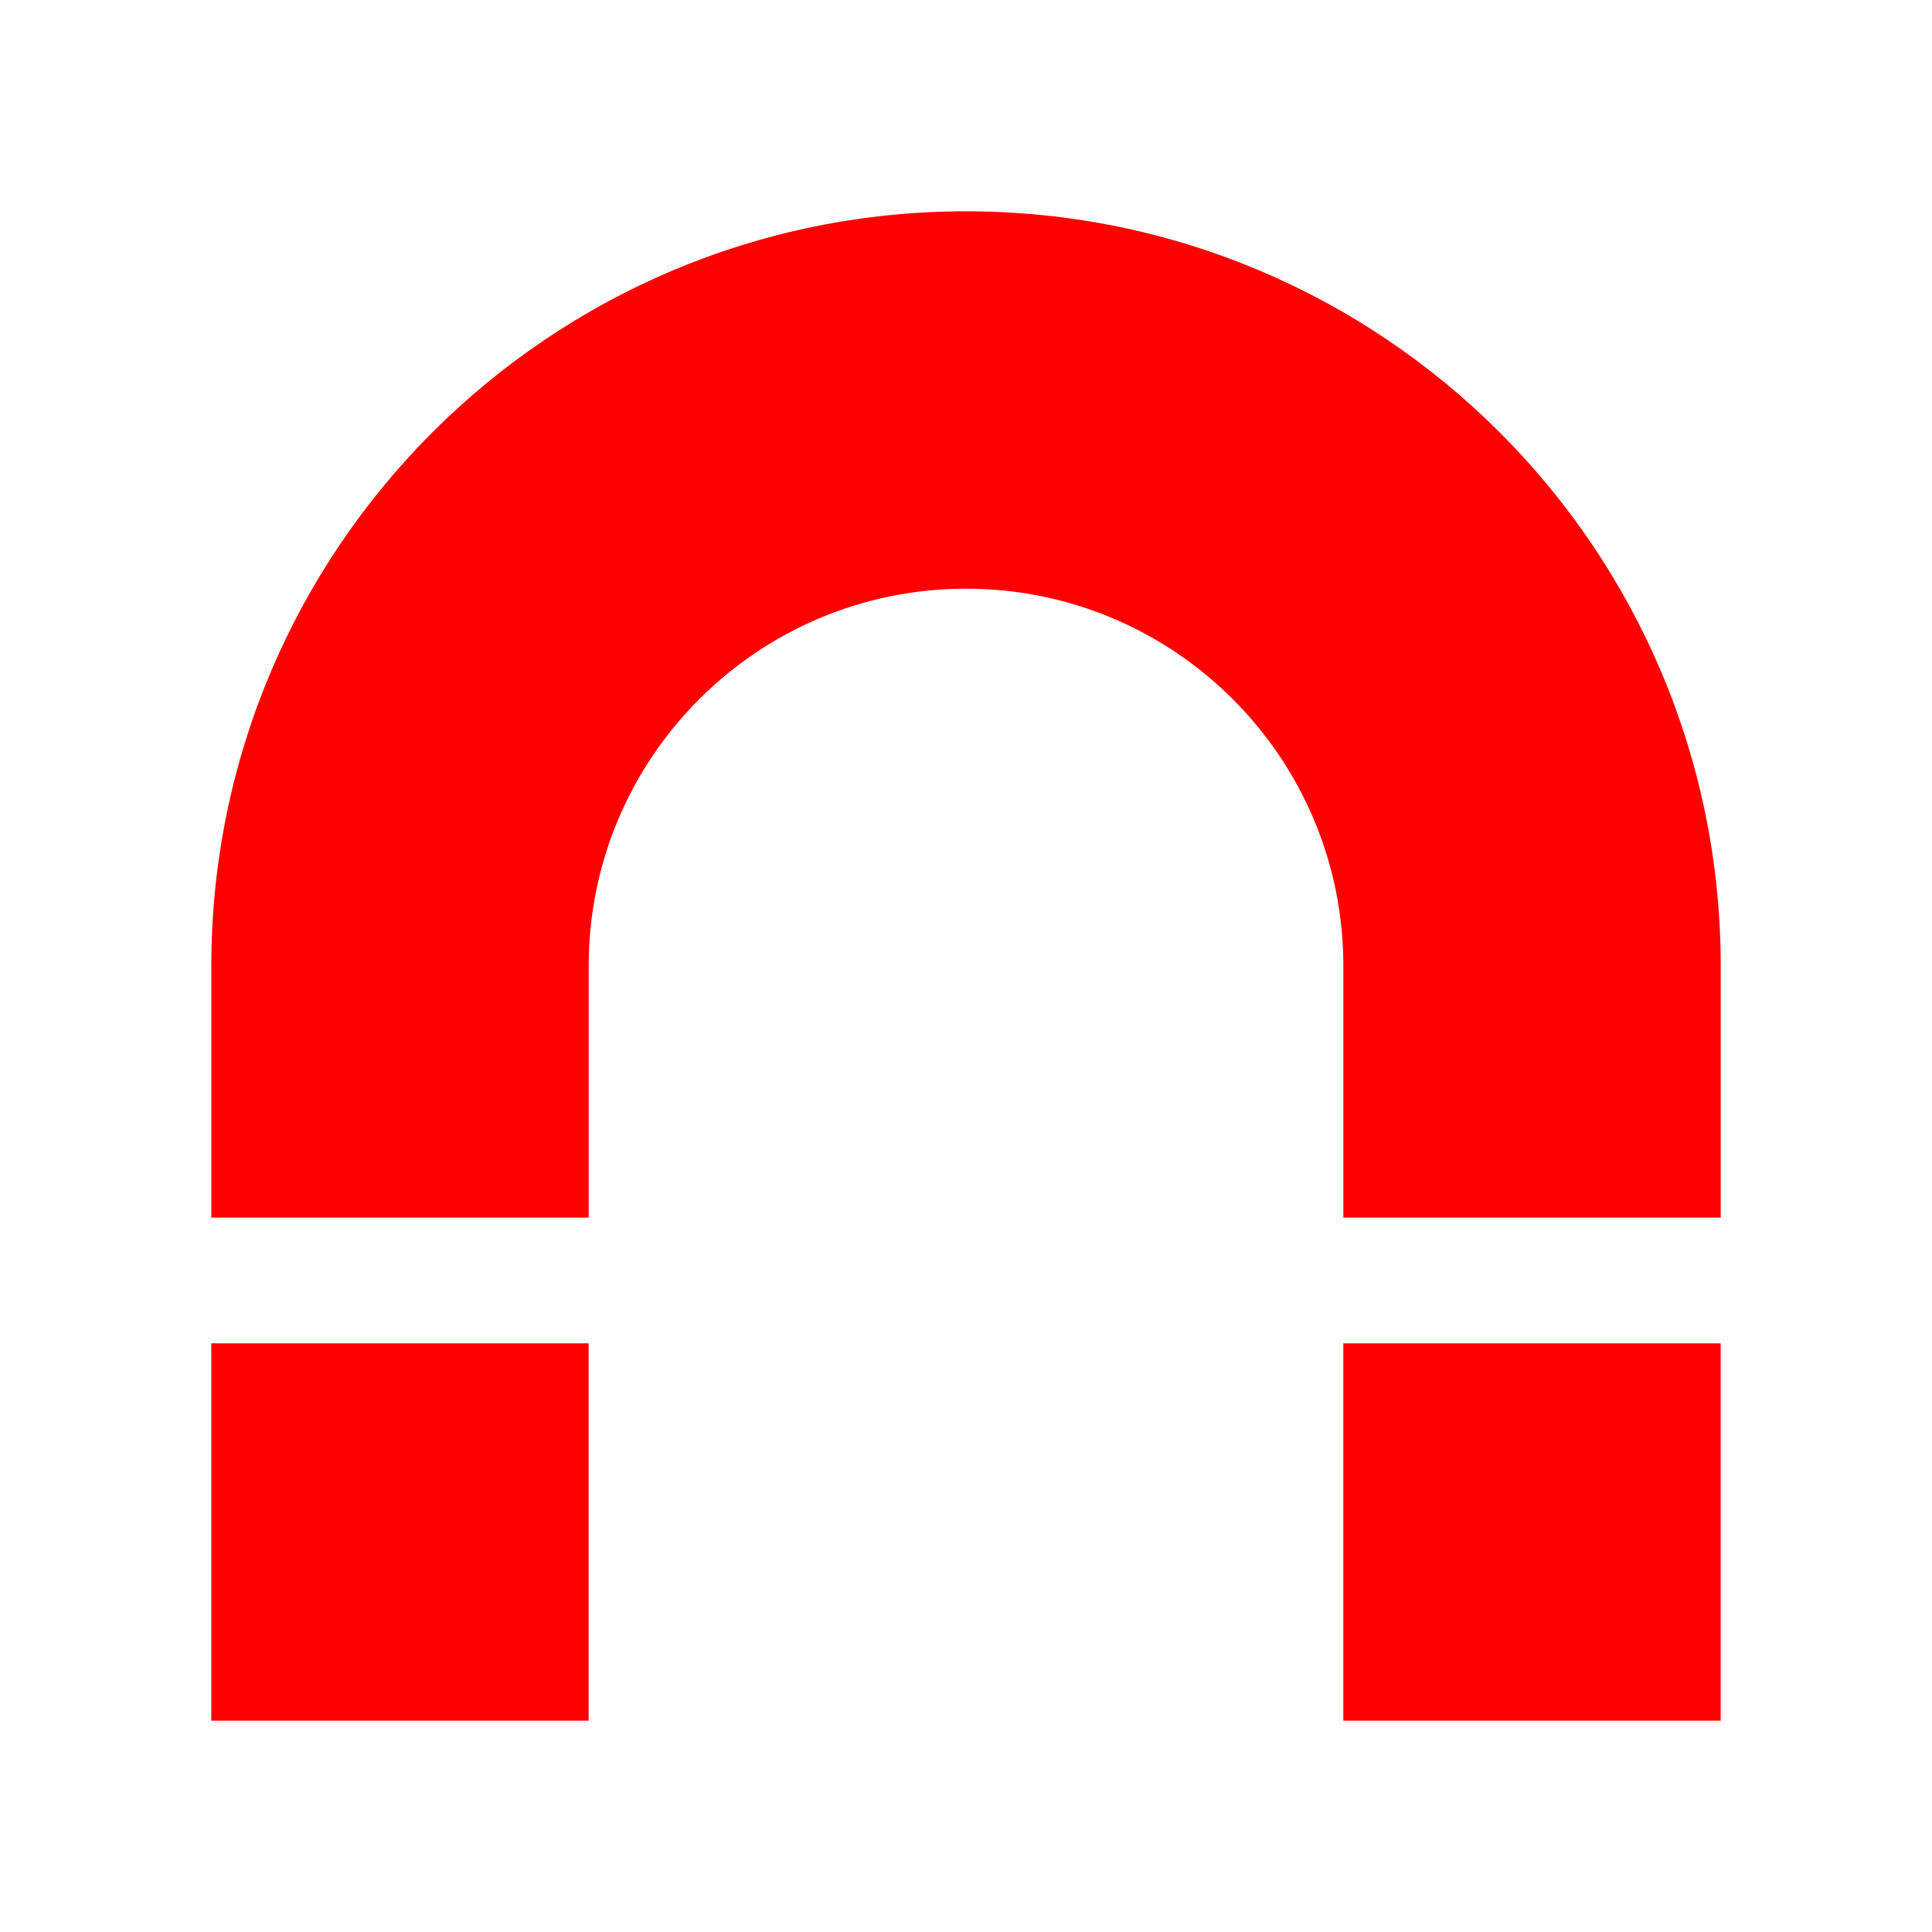 <?xml version="1.0" encoding="UTF-8" standalone="no"?>
<svg
   xmlns:dc="http://purl.org/dc/elements/1.1/"
   xmlns:cc="http://creativecommons.org/ns#"
   xmlns:rdf="http://www.w3.org/1999/02/22-rdf-syntax-ns#"
   xmlns:svg="http://www.w3.org/2000/svg"
   xmlns="http://www.w3.org/2000/svg"
   xmlns:sodipodi="http://sodipodi.sourceforge.net/DTD/sodipodi-0.dtd"
   xmlns:inkscape="http://www.inkscape.org/namespaces/inkscape"
   height="100%"
   width="100%"
   version="1.1"
   id="svg2"
   viewBox="0 0 512 512"
   inkscape:version="0.91 r"
   sodipodi:docname="kt-magnet.svg">
  <sodipodi:namedview
     pagecolor="#ffffff"
     bordercolor="#666666"
     borderopacity="1"
     objecttolerance="10"
     gridtolerance="10"
     guidetolerance="10"
     inkscape:pageopacity="0"
     inkscape:pageshadow="2"
     inkscape:window-width="640"
     inkscape:window-height="480"
     id="namedview8"
     showgrid="false"
     inkscape:zoom="0.4609375"
     inkscape:cx="256"
     inkscape:cy="256"
     inkscape:window-x="0"
     inkscape:window-y="0"
     inkscape:window-maximized="0"
     inkscape:current-layer="svg2" />
  <defs
     id="defs100" />
  <path
     style="fill:#ff0000"
     id="path8"
     d="m 256.011,56 c -110.459,0 -200.007,89.548 -200.007,200.007 l 0,66.675 100.004,0 0,-66.675 c 0,-55.228 44.774,-99.998 99.998,-99.998 55.228,0 99.998,44.774 99.998,99.998 l 0,66.675 100.004,0 0,-66.675 c 0,-110.459 -89.548,-200.007 -200.007,-200.007 M 55.993,355.996 l 0,100.004 100.004,0 0,-100.004 m 199.993,0 0,100.004 100.004,0 0,-100.004" />
</svg>
